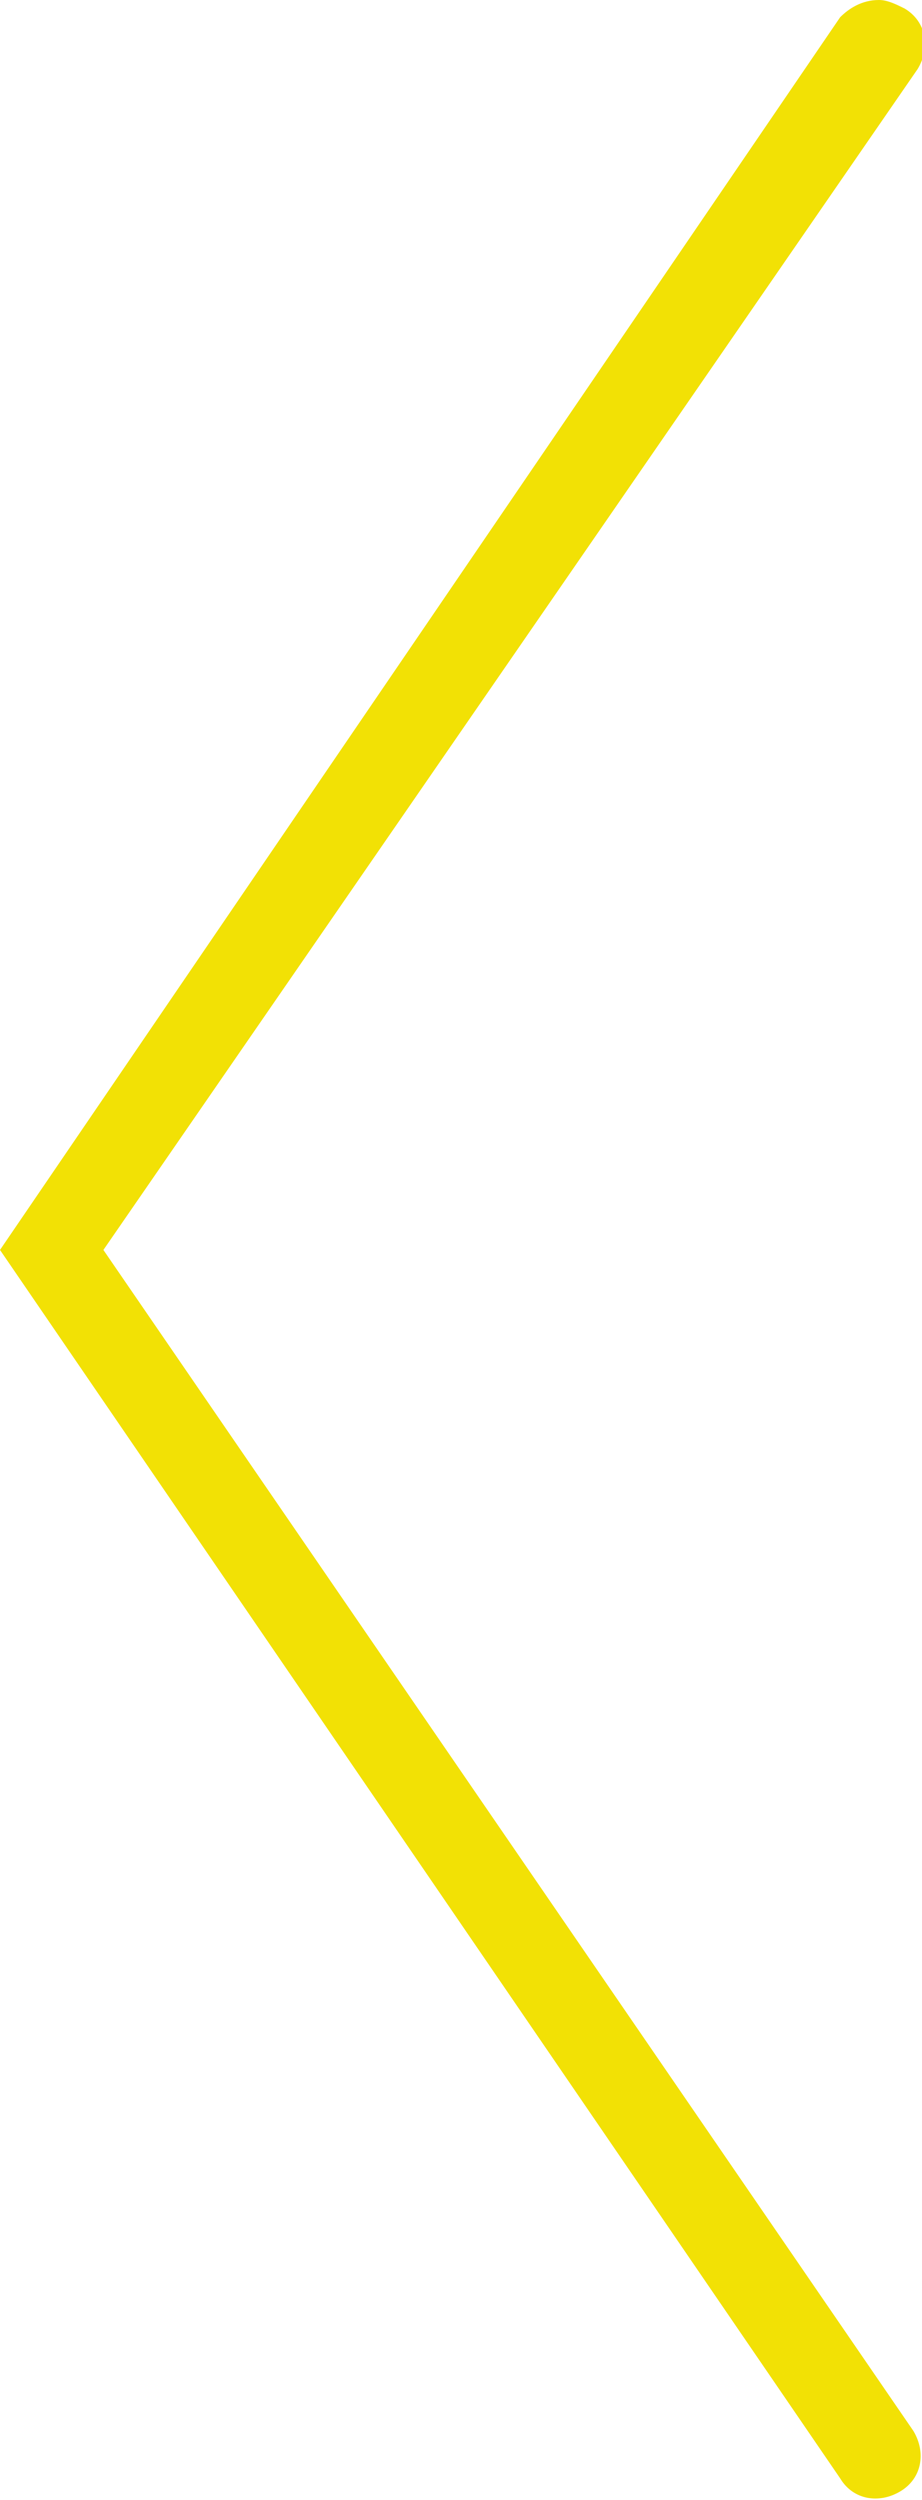 <?xml version="1.0" encoding="utf-8"?>
<!-- Generator: Adobe Illustrator 17.1.0, SVG Export Plug-In . SVG Version: 6.00 Build 0)  -->
<!DOCTYPE svg PUBLIC "-//W3C//DTD SVG 1.1//EN" "http://www.w3.org/Graphics/SVG/1.1/DTD/svg11.dtd">
<svg version="1.1" id="Layer_1" xmlns="http://www.w3.org/2000/svg" xmlns:xlink="http://www.w3.org/1999/xlink" x="0px" y="0px"
	 viewBox="0 0 21.4 58" enable-background="new 0 0 21.4 58" xml:space="preserve">
<g>
	<path fill="#F2E105" d="M20.4,0c0.2,0,0.4,0.1,0.6,0.2c0.5,0.3,0.6,0.9,0.3,1.4L2.4,29l18.8,27.4c0.3,0.5,0.2,1.1-0.3,1.4
		c-0.5,0.3-1.1,0.2-1.4-0.3L0,29L19.5,0.4C19.7,0.2,20,0,20.4,0z"/>
</g>
</svg>

